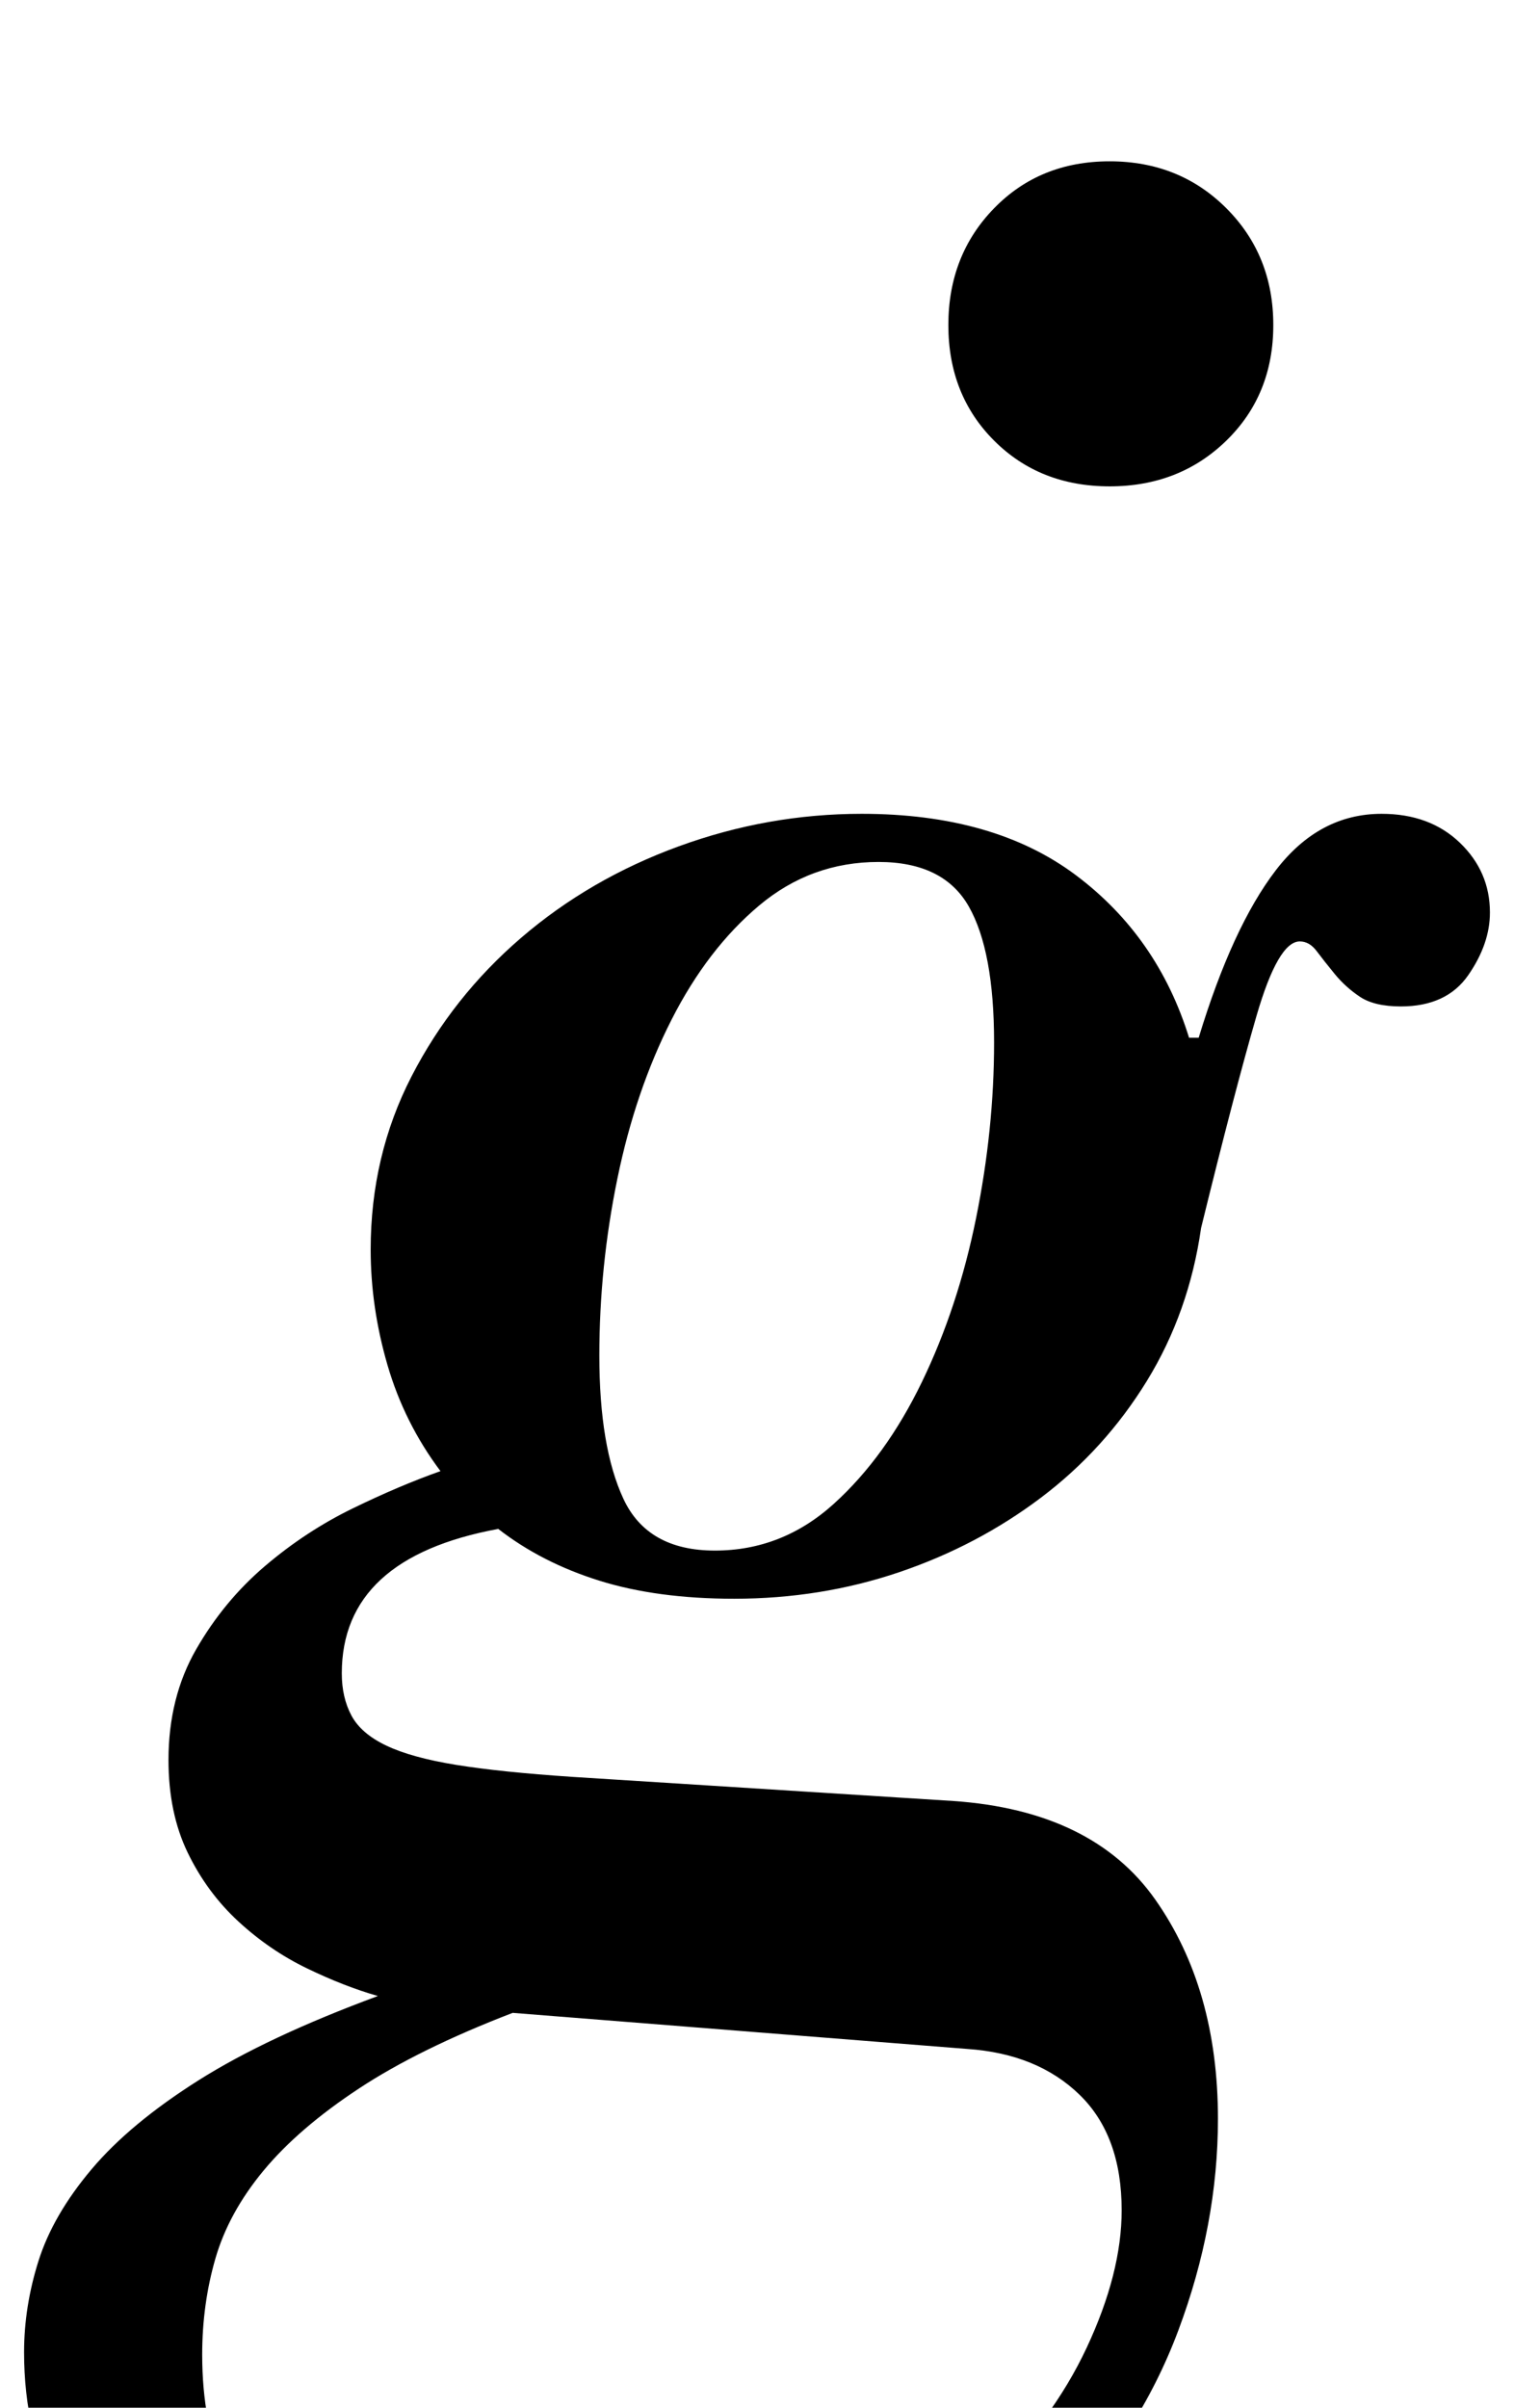 <?xml version="1.0" standalone="no"?>
<!DOCTYPE svg PUBLIC "-//W3C//DTD SVG 1.1//EN" "http://www.w3.org/Graphics/SVG/1.1/DTD/svg11.dtd" >
<svg xmlns="http://www.w3.org/2000/svg" xmlns:xlink="http://www.w3.org/1999/xlink" version="1.1" viewBox="-66 0 629 1000">
  <g transform="matrix(1 0 0 -1 0 800)">
   <path fill="currentColor"
d="M239 136q-32 0 -56 7.5t-42 21.5q-65 -12 -65 -60q0 -10 4 -17.5t14.5 -12.5t29 -8t48.5 -5l158 -10q58 -4 84 -41t26 -91q0 -44 -16.5 -88t-51 -79t-87.5 -57t-127 -22q-100 0 -157 40.5t-57 108.5q0 19 6 38t22 38t44.5 37t74.5 35q-14 4 -29.5 11.5t-28.5 19.5
t-21 28.5t-8 38.5q0 26 11.5 46t28.5 34.5t36.5 24t36.5 15.5q-15 20 -22 44t-7 48q0 39 17 72t45.5 57.5t65.5 38t76 13.5q55 0 89 -25.5t47 -67.5h4q14 46 32 69.5t44 23.5q20 0 32.5 -12t12.5 -29q0 -13 -9 -26t-28 -13q-11 0 -17 4t-10.5 9.5t-7.5 9.5t-7 4
q-9 0 -18 -31t-23 -88q-5 -35 -22.5 -63.5t-44 -48.5t-59 -31t-68.5 -11zM147 -36q-39 -15 -64 -31.5t-39.5 -34t-20 -36.5t-5.5 -40q0 -57 38 -87.5t112 -30.5q58 0 102 18t72.5 45t43 58t14.5 57q0 31 -17.5 48t-46.5 19zM231 156q28 0 49.5 19.5t36.5 50.5t22.5 68
t7.5 73q0 38 -10.5 56.5t-37.5 18.5q-28 0 -49.5 -18t-36.5 -47.5t-22.5 -66t-7.5 -73.5q0 -38 10 -59.5t38 -21.5zM328 665q0 29 19 48.5t48 19.5t48.5 -19.5t19.5 -48.5t-19.5 -48t-48.5 -19t-48 19t-19 48z" />
  </g>

</svg>
